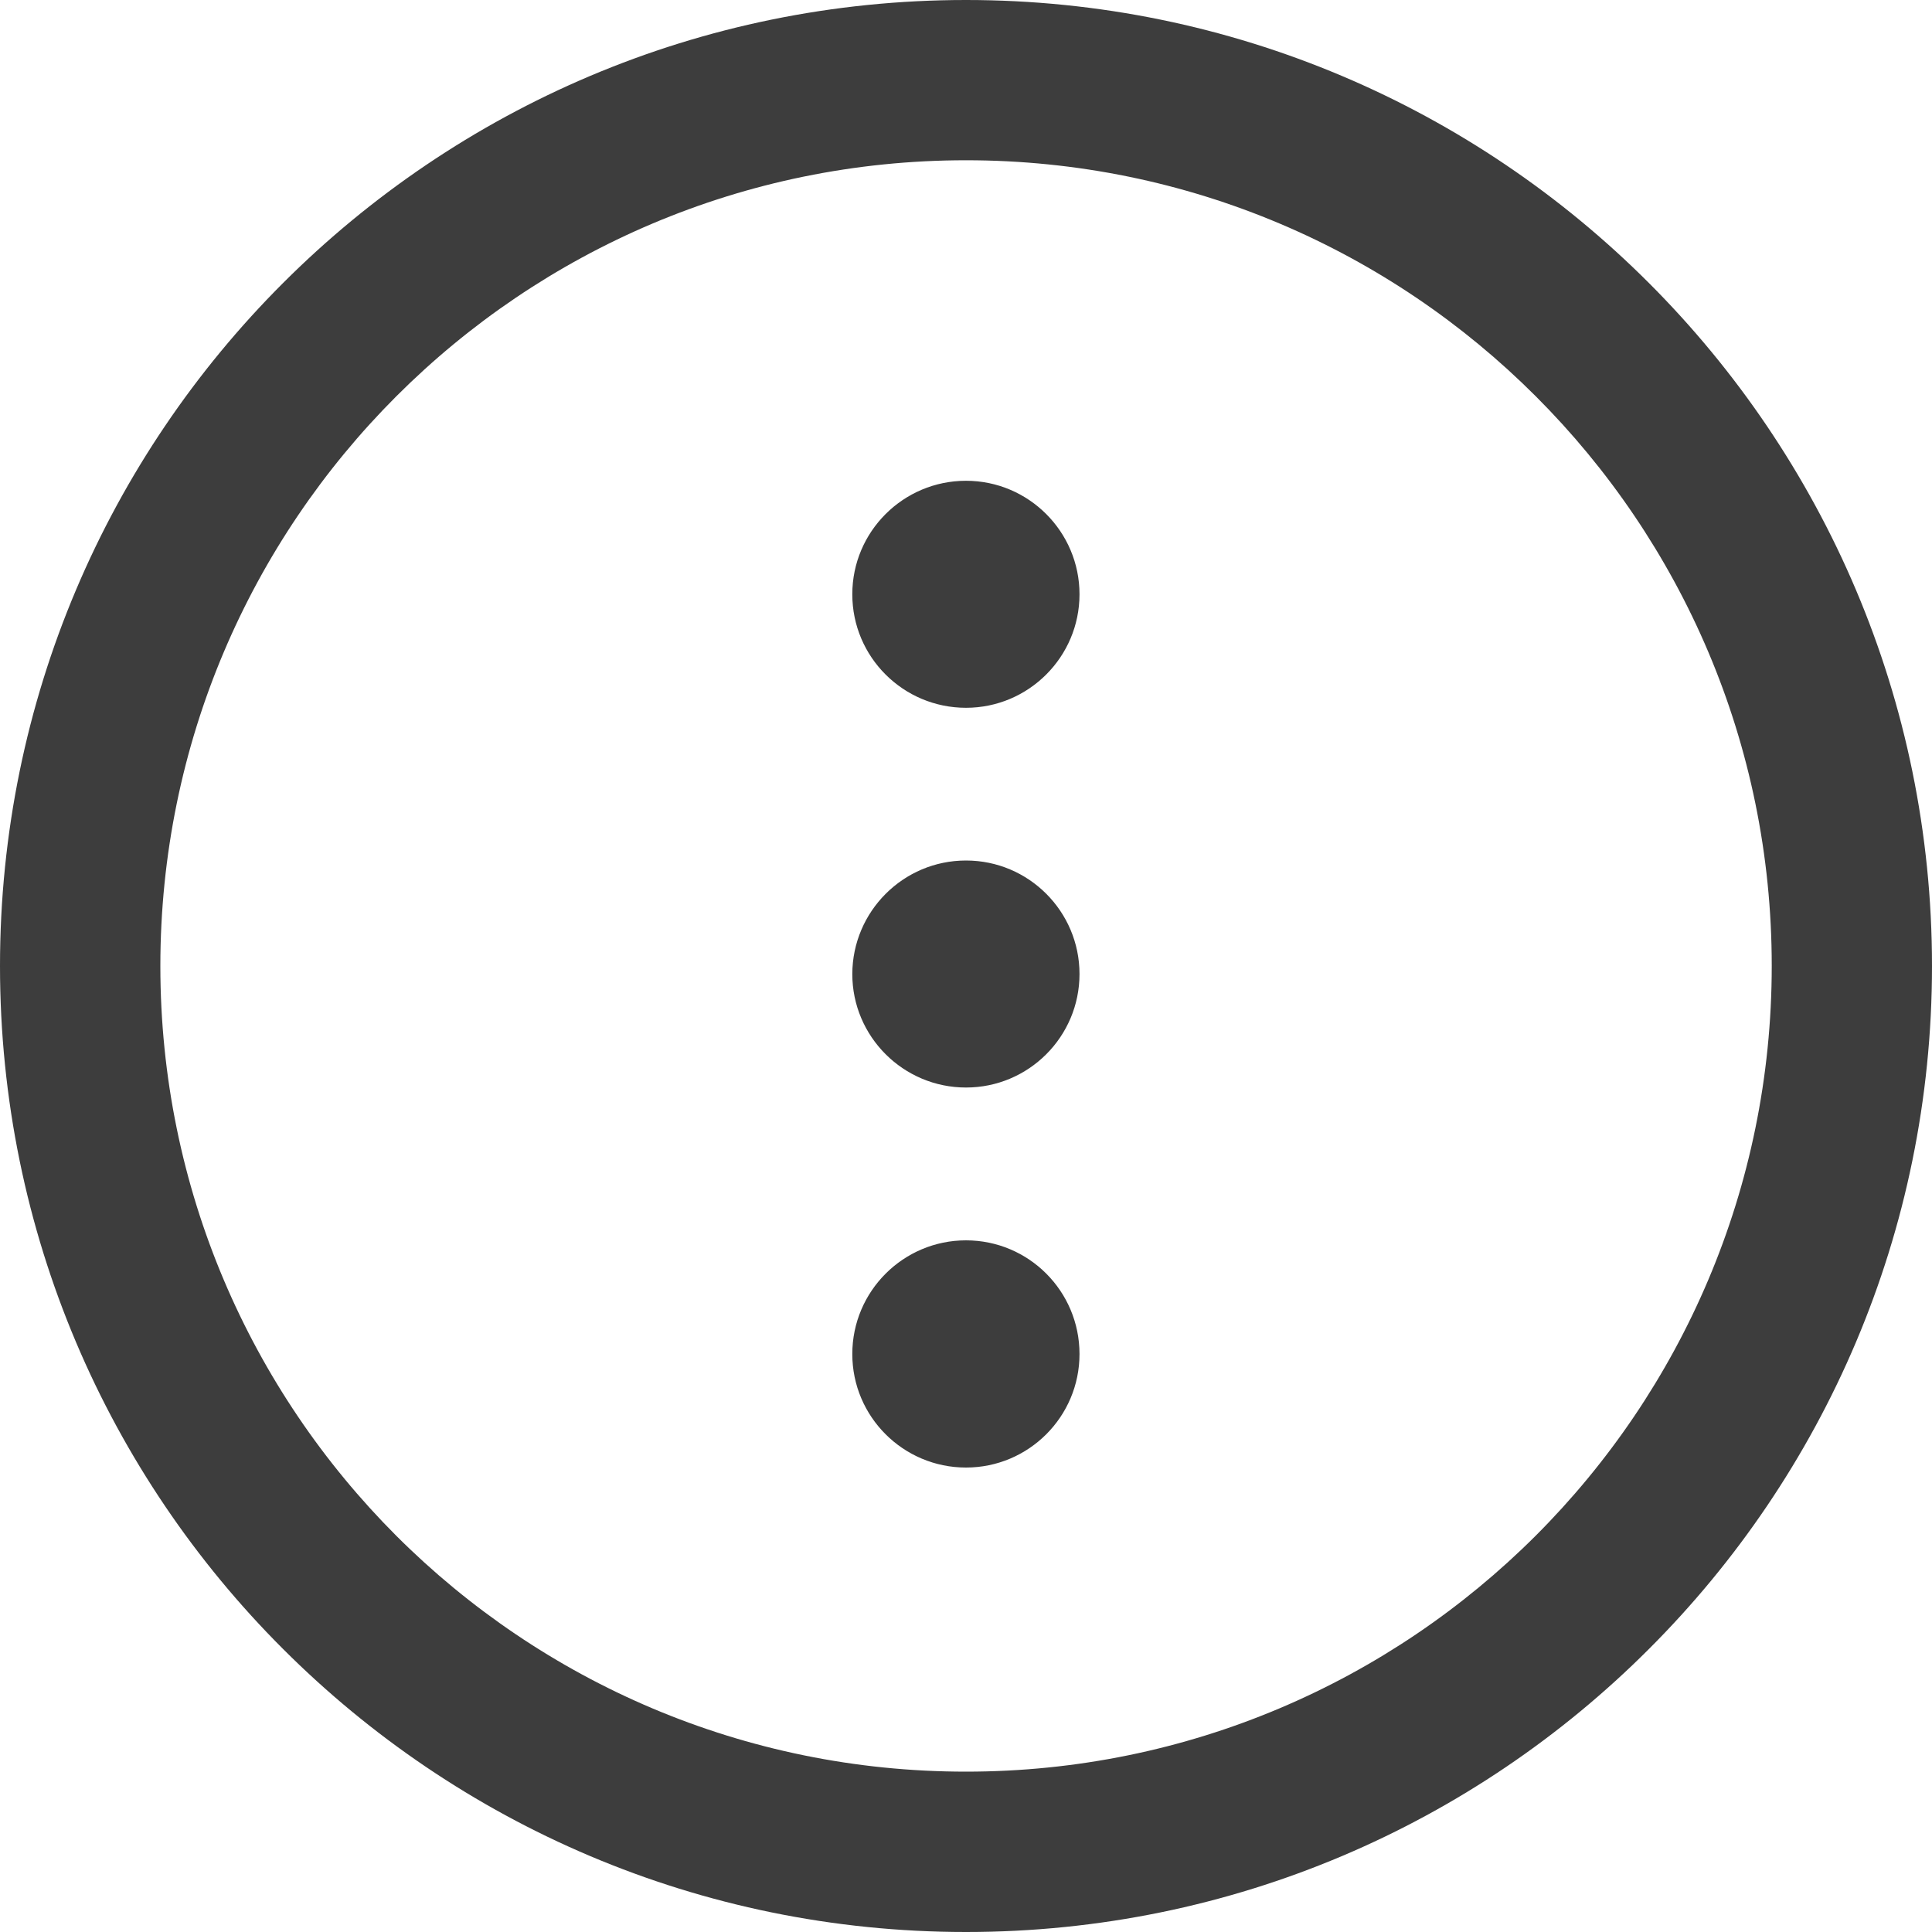 <svg width="20" height="20" viewBox="0 0 20 20" fill="none" xmlns="http://www.w3.org/2000/svg">
<path d="M10 20C7.24 20 4.74 18.88 2.93 17.07C1.12 15.262 0 12.762 0 10C0 7.24 1.12 4.738 2.93 2.93C4.74 1.12 7.24 0 10 0C12.76 0 15.262 1.12 17.07 2.93C18.88 4.74 20 7.24 20 10C20 12.76 18.88 15.262 17.07 17.07C15.262 18.88 12.762 20 10 20ZM10 4.977C10.649 4.977 11.175 5.505 11.175 6.152C11.175 6.8 10.648 7.327 10 7.327C9.351 7.327 8.823 6.802 8.823 6.152C8.823 5.503 9.351 4.977 10 4.977ZM10 12.84C10.649 12.84 11.175 13.366 11.175 14.017C11.175 14.666 10.648 15.192 10 15.192C9.351 15.192 8.823 14.666 8.823 14.017C8.823 13.367 9.351 12.84 10 12.84ZM10 8.908C10.649 8.908 11.175 9.435 11.175 10.083C11.175 10.732 10.648 11.258 10 11.258C9.351 11.258 8.823 10.731 8.823 10.083C8.825 9.435 9.351 8.908 10 8.908ZM4.102 15.898C5.612 17.407 7.697 18.34 10 18.34C12.303 18.34 14.388 17.406 15.898 15.897C17.407 14.388 18.341 12.303 18.341 9.998C18.341 7.694 17.407 5.61 15.898 4.102C14.39 2.593 12.305 1.659 10 1.659C7.697 1.659 5.612 2.593 4.103 4.102C2.593 5.612 1.66 7.697 1.66 10C1.66 12.303 2.593 14.388 4.102 15.898Z" fill="#3D3D3D"/>
</svg>
